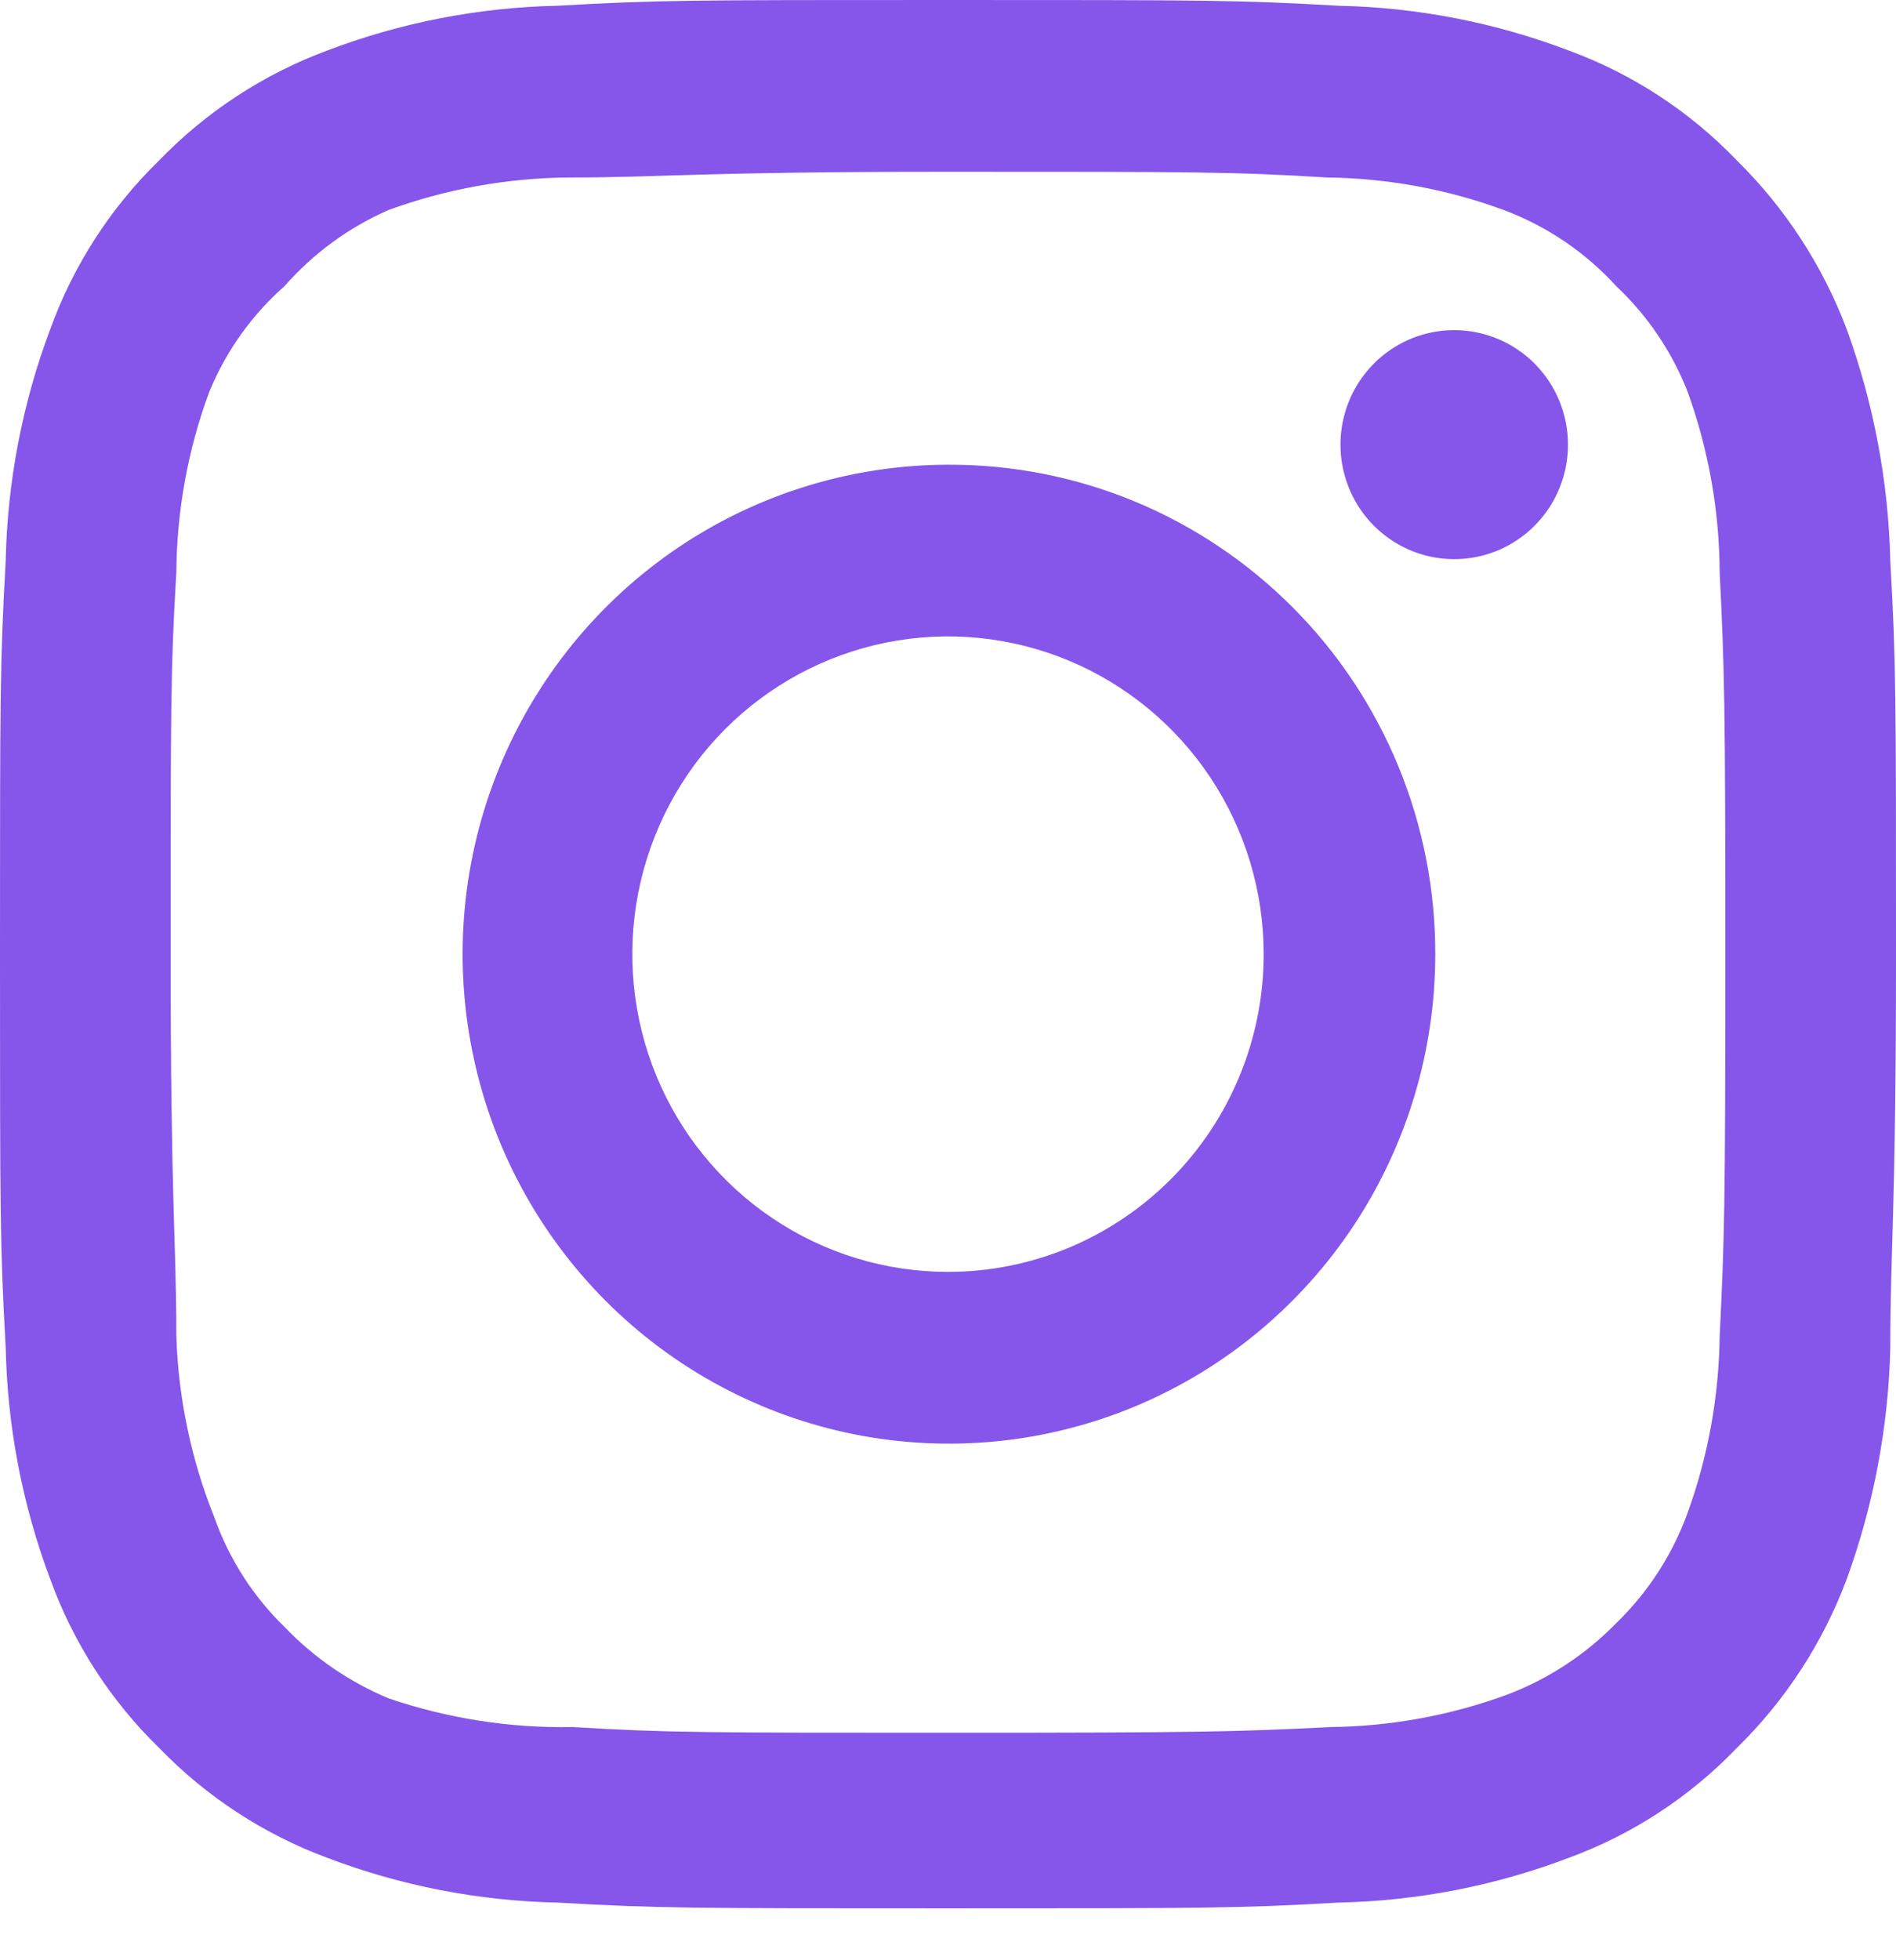 <svg width="30" height="31" viewBox="0 0 30 31" fill="none" xmlns="http://www.w3.org/2000/svg">
<path d="M23.01 5.221C22.654 5.221 22.306 5.327 22.01 5.526C21.714 5.725 21.483 6.008 21.347 6.339C21.211 6.67 21.175 7.034 21.245 7.385C21.314 7.736 21.485 8.059 21.737 8.312C21.989 8.565 22.31 8.738 22.659 8.808C23.008 8.877 23.37 8.842 23.699 8.705C24.028 8.568 24.309 8.335 24.507 8.038C24.704 7.74 24.81 7.39 24.81 7.032C24.81 6.551 24.62 6.091 24.283 5.751C23.945 5.412 23.487 5.221 23.01 5.221V5.221ZM29.91 8.873C29.881 7.621 29.648 6.382 29.22 5.206C28.839 4.2 28.245 3.288 27.48 2.535C26.737 1.762 25.829 1.168 24.825 0.8C23.659 0.356 22.426 0.117 21.18 0.091C19.59 -8.43189e-08 19.08 0 15 0C10.92 0 10.41 -8.43189e-08 8.82 0.091C7.574 0.117 6.341 0.356 5.175 0.8C4.173 1.172 3.265 1.765 2.52 2.535C1.751 3.282 1.161 4.196 0.795 5.206C0.354 6.379 0.116 7.619 0.09 8.873C-8.3819e-08 10.472 0 10.985 0 15.089C0 19.194 -8.3819e-08 19.707 0.09 21.306C0.116 22.56 0.354 23.8 0.795 24.973C1.161 25.983 1.751 26.897 2.52 27.644C3.265 28.414 4.173 29.007 5.175 29.379C6.341 29.823 7.574 30.062 8.82 30.088C10.41 30.179 10.92 30.179 15 30.179C19.08 30.179 19.59 30.179 21.18 30.088C22.426 30.062 23.659 29.823 24.825 29.379C25.829 29.011 26.737 28.417 27.48 27.644C28.248 26.893 28.843 25.981 29.22 24.973C29.648 23.797 29.881 22.558 29.91 21.306C29.91 19.707 30 19.194 30 15.089C30 10.985 30 10.472 29.91 8.873V8.873ZM27.21 21.125C27.199 22.083 27.027 23.032 26.7 23.932C26.46 24.589 26.076 25.182 25.575 25.667C25.088 26.166 24.5 26.552 23.85 26.799C22.956 27.127 22.012 27.301 21.06 27.312C19.56 27.387 19.005 27.402 15.06 27.402C11.115 27.402 10.56 27.402 9.06 27.312C8.071 27.331 7.087 27.177 6.15 26.859C5.529 26.6 4.967 26.215 4.5 25.727C4.002 25.243 3.622 24.649 3.39 23.992C3.024 23.08 2.821 22.109 2.79 21.125C2.79 19.616 2.7 19.058 2.7 15.089C2.7 11.121 2.7 10.563 2.79 9.054C2.797 8.074 2.974 7.104 3.315 6.187C3.579 5.55 3.984 4.982 4.5 4.527C4.956 4.008 5.519 3.596 6.15 3.32C7.064 2.988 8.028 2.814 9 2.807C10.5 2.807 11.055 2.716 15 2.716C18.945 2.716 19.5 2.716 21 2.807C21.952 2.818 22.896 2.991 23.79 3.32C24.472 3.574 25.083 3.988 25.575 4.527C26.067 4.99 26.451 5.557 26.7 6.187C27.033 7.106 27.206 8.076 27.21 9.054C27.285 10.563 27.3 11.121 27.3 15.089C27.3 19.058 27.285 19.616 27.21 21.125ZM15 7.349C13.479 7.352 11.992 7.808 10.729 8.66C9.466 9.513 8.482 10.723 7.901 12.138C7.321 13.552 7.171 15.108 7.47 16.609C7.768 18.109 8.502 19.487 9.579 20.568C10.656 21.649 12.027 22.385 13.519 22.683C15.012 22.98 16.558 22.826 17.963 22.24C19.368 21.653 20.569 20.661 21.414 19.389C22.259 18.116 22.71 16.62 22.71 15.089C22.712 14.071 22.514 13.062 22.127 12.121C21.74 11.18 21.172 10.325 20.455 9.606C19.739 8.887 18.888 8.317 17.952 7.929C17.015 7.542 16.012 7.345 15 7.349V7.349ZM15 20.114C14.012 20.114 13.046 19.82 12.225 19.267C11.403 18.715 10.763 17.93 10.385 17.012C10.007 16.094 9.908 15.084 10.101 14.109C10.294 13.134 10.769 12.239 11.468 11.536C12.167 10.834 13.057 10.355 14.025 10.161C14.995 9.967 15.999 10.067 16.912 10.447C17.824 10.828 18.604 11.472 19.153 12.298C19.702 13.124 19.995 14.096 19.995 15.089C19.995 15.749 19.866 16.403 19.615 17.012C19.364 17.622 18.996 18.176 18.532 18.642C18.068 19.109 17.517 19.479 16.912 19.732C16.305 19.984 15.656 20.114 15 20.114V20.114Z" fill="#8556E9"/>
</svg>
